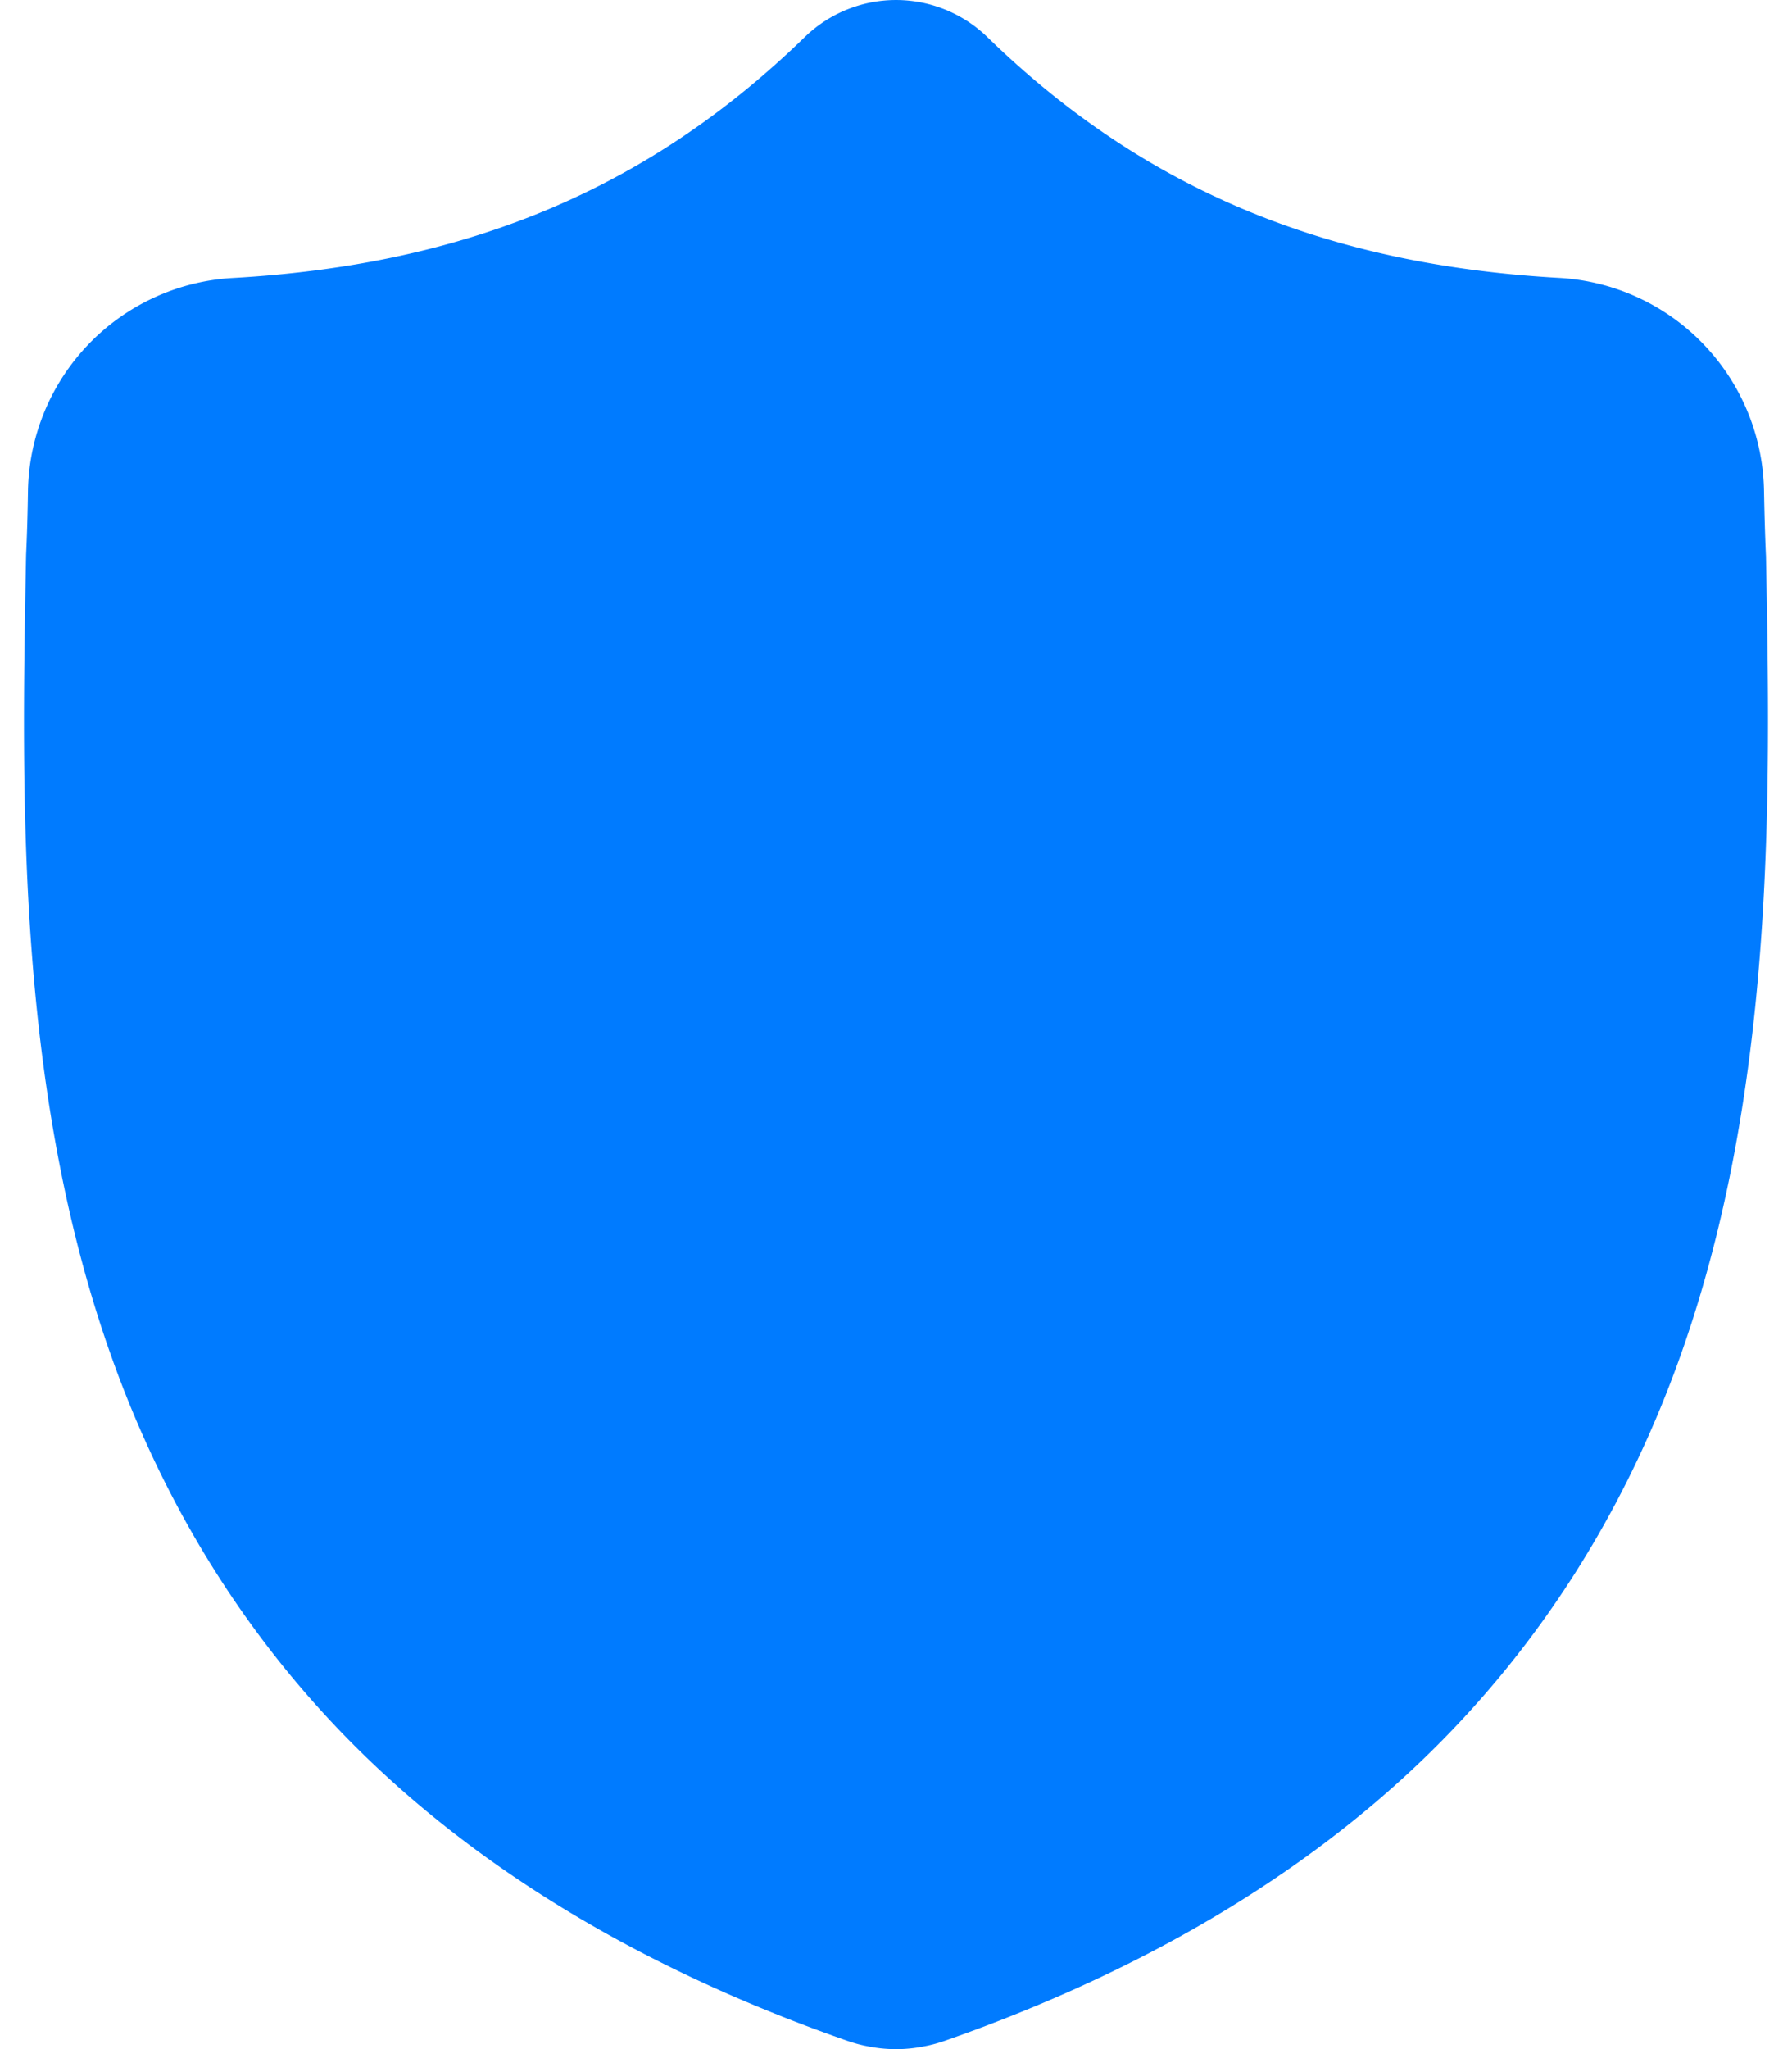 <svg fill="#007BFF" role="img" viewBox="0 0 21 24" xmlns="http://www.w3.org/2000/svg"><title>NextDNS</title><path d="M20.695 6.512l-0.001-0.019c-0.01-0.23-0.017-0.474-0.022-0.746a2.543 2.543 0 0 0-2.395-2.492c-2.759-0.154-4.894-1.053-6.717-2.831l-0.016-0.015a1.536 1.536 0 0 0-2.087 0l-0.016 0.015C7.617 2.202 5.482 3.101 2.723 3.256a2.543 2.543 0 0 0-2.395 2.492c-0.004 0.269-0.011 0.513-0.022 0.745l-0.001 0.044c-0.053 2.813-0.12 6.315 1.052 9.494 0.644 1.748 1.619 3.267 2.899 4.516 1.458 1.422 3.367 2.552 5.674 3.356 0.075 0.026 0.153 0.048 0.233 0.063a1.668 1.668 0 0 0 0.675 0c0.079-0.015 0.158-0.037 0.233-0.063 2.305-0.806 4.212-1.936 5.668-3.358 1.28-1.25 2.255-2.769 2.9-4.518 1.176-3.188 1.109-6.696 1.056-9.515Z"/></svg>